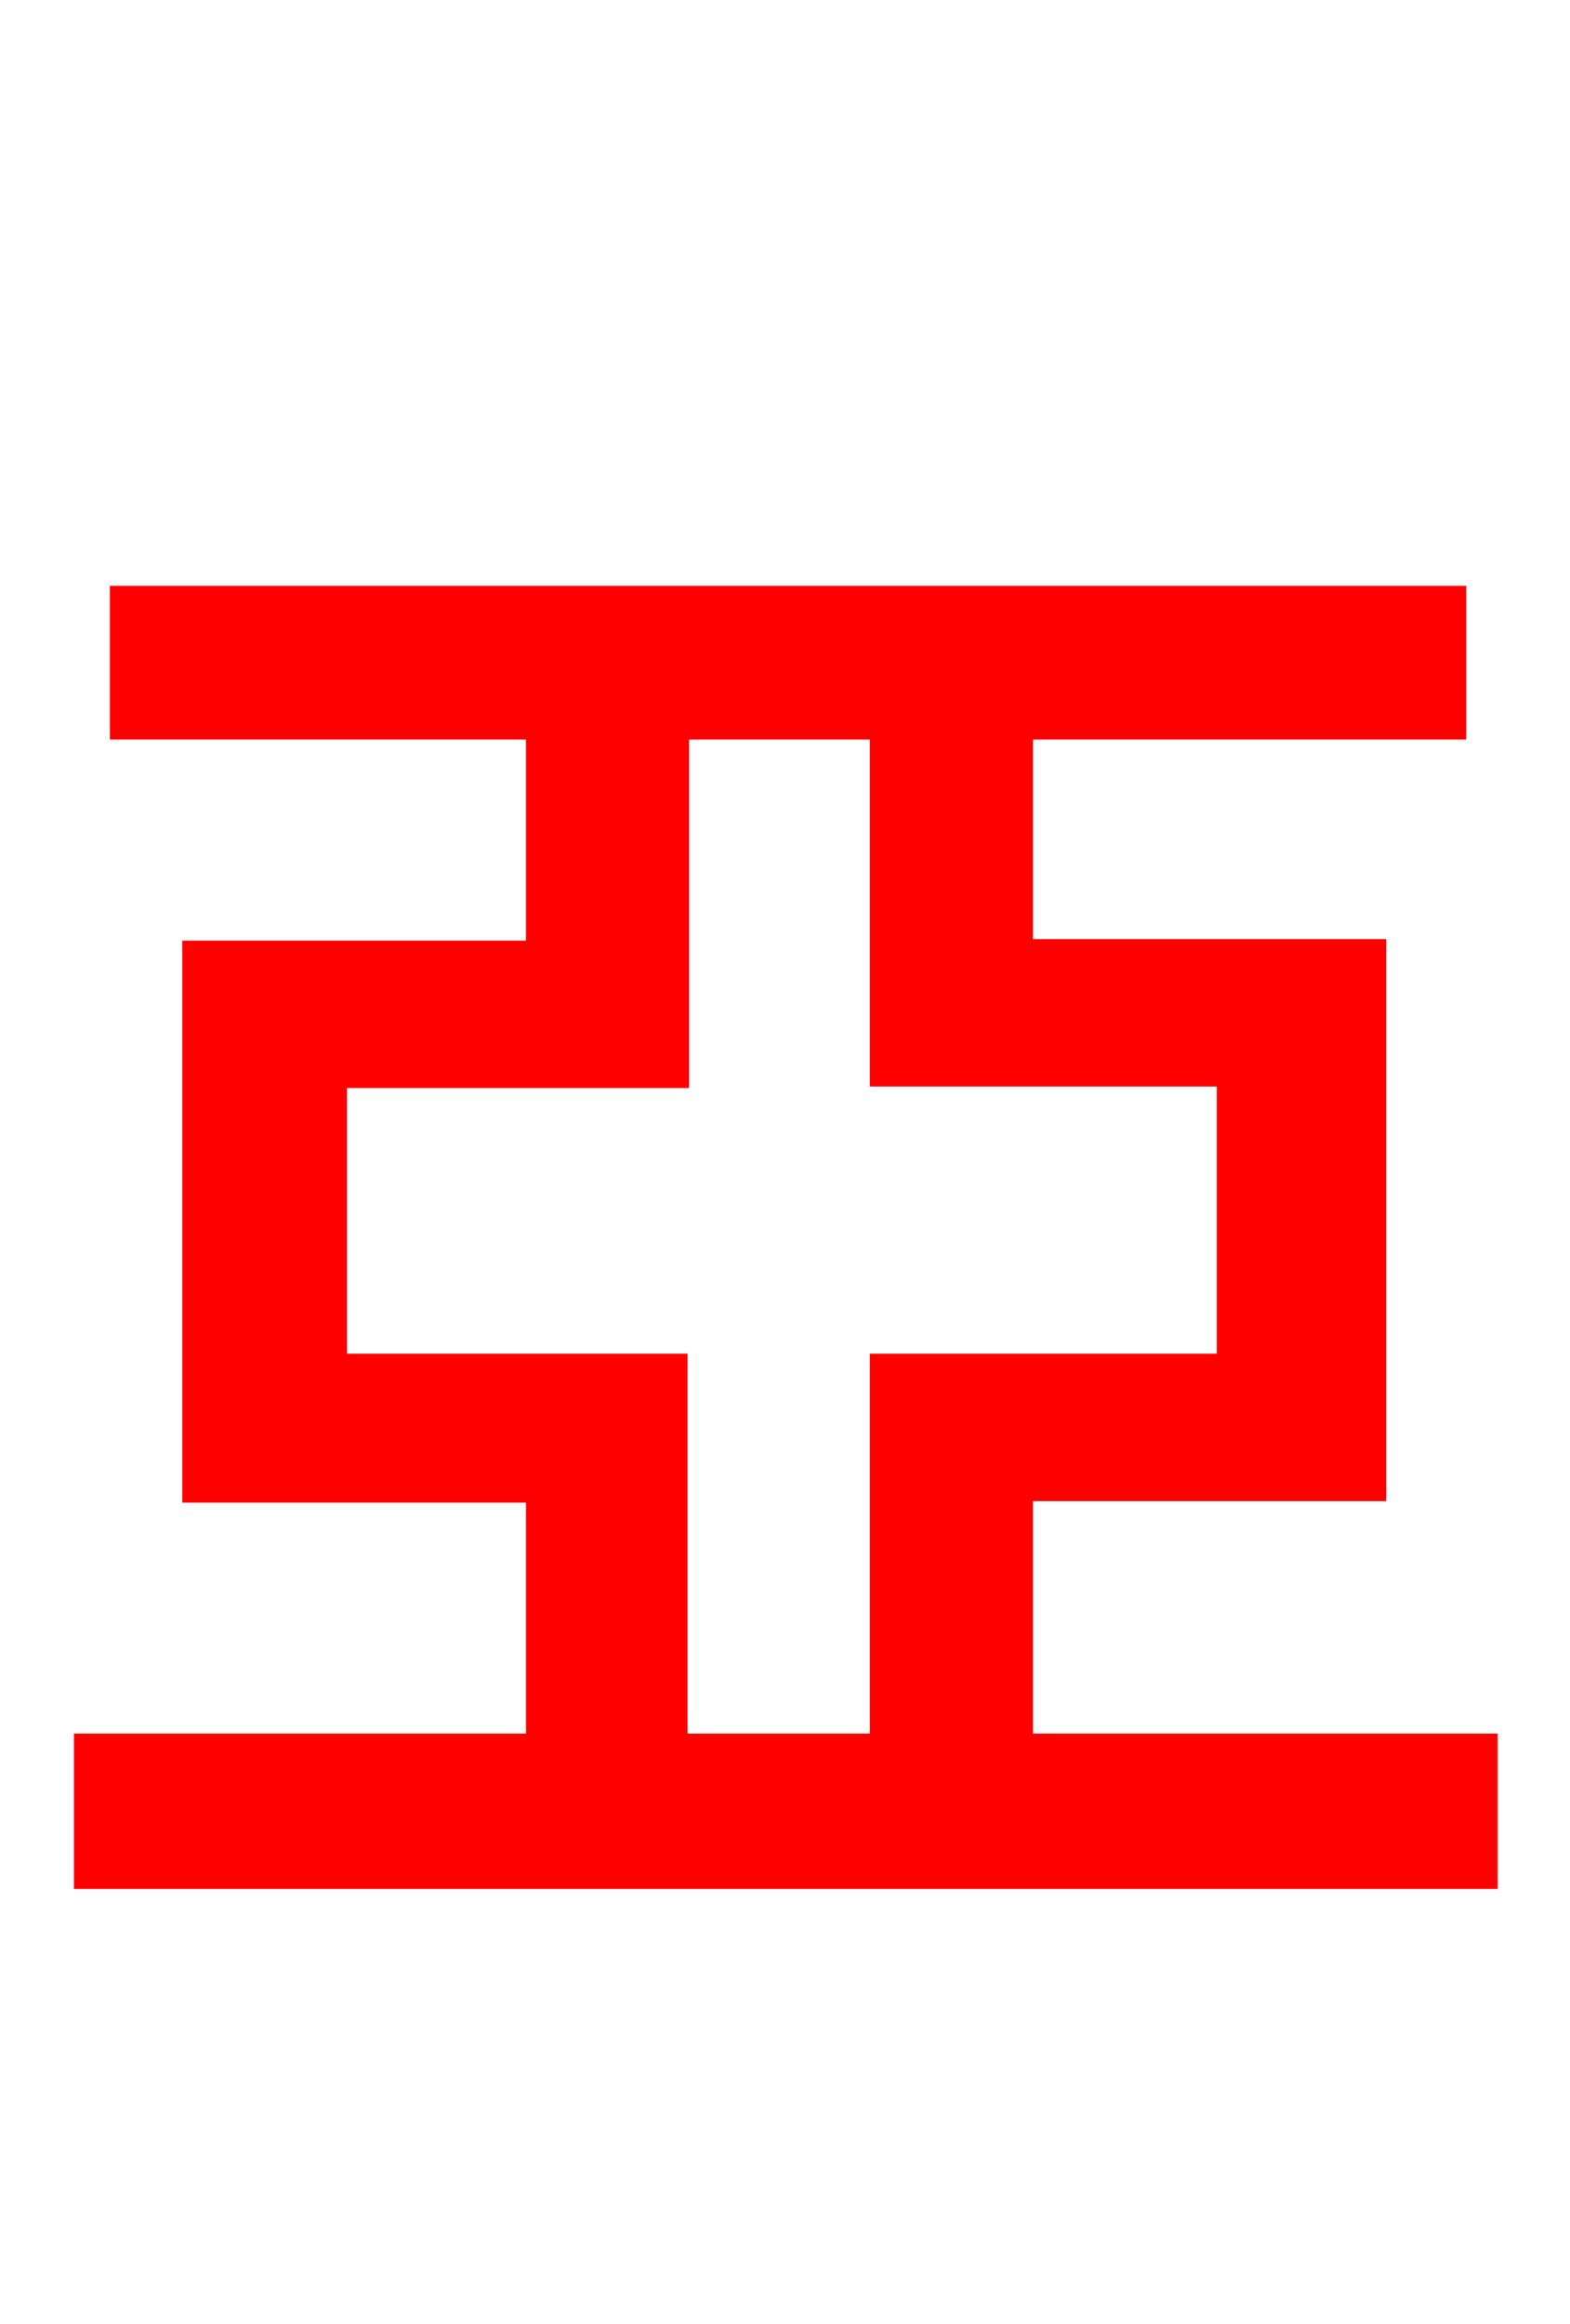 <svg xmlns="http://www.w3.org/2000/svg" xmlns:xlink="http://www.w3.org/1999/xlink" width="72" height="106.56"><path fill="red" stroke="red" d="M15.41 62.57L15.41 49.39L31.10 49.39L31.10 33.41L40.39 33.41L40.39 49.32L56.30 49.32L56.30 62.57L40.39 62.57L40.39 79.99L31.03 79.99L31.03 62.57ZM46.87 79.99L46.87 68.33L63.07 68.33L63.07 43.56L46.87 43.56L46.87 33.41L66.74 33.41L66.74 27.36L5.54 27.36L5.54 33.41L24.62 33.41L24.62 43.63L8.86 43.63L8.86 68.40L24.62 68.40L24.62 79.99L3.89 79.99L3.89 86.11L68.18 86.11L68.18 79.99Z"/></svg>
